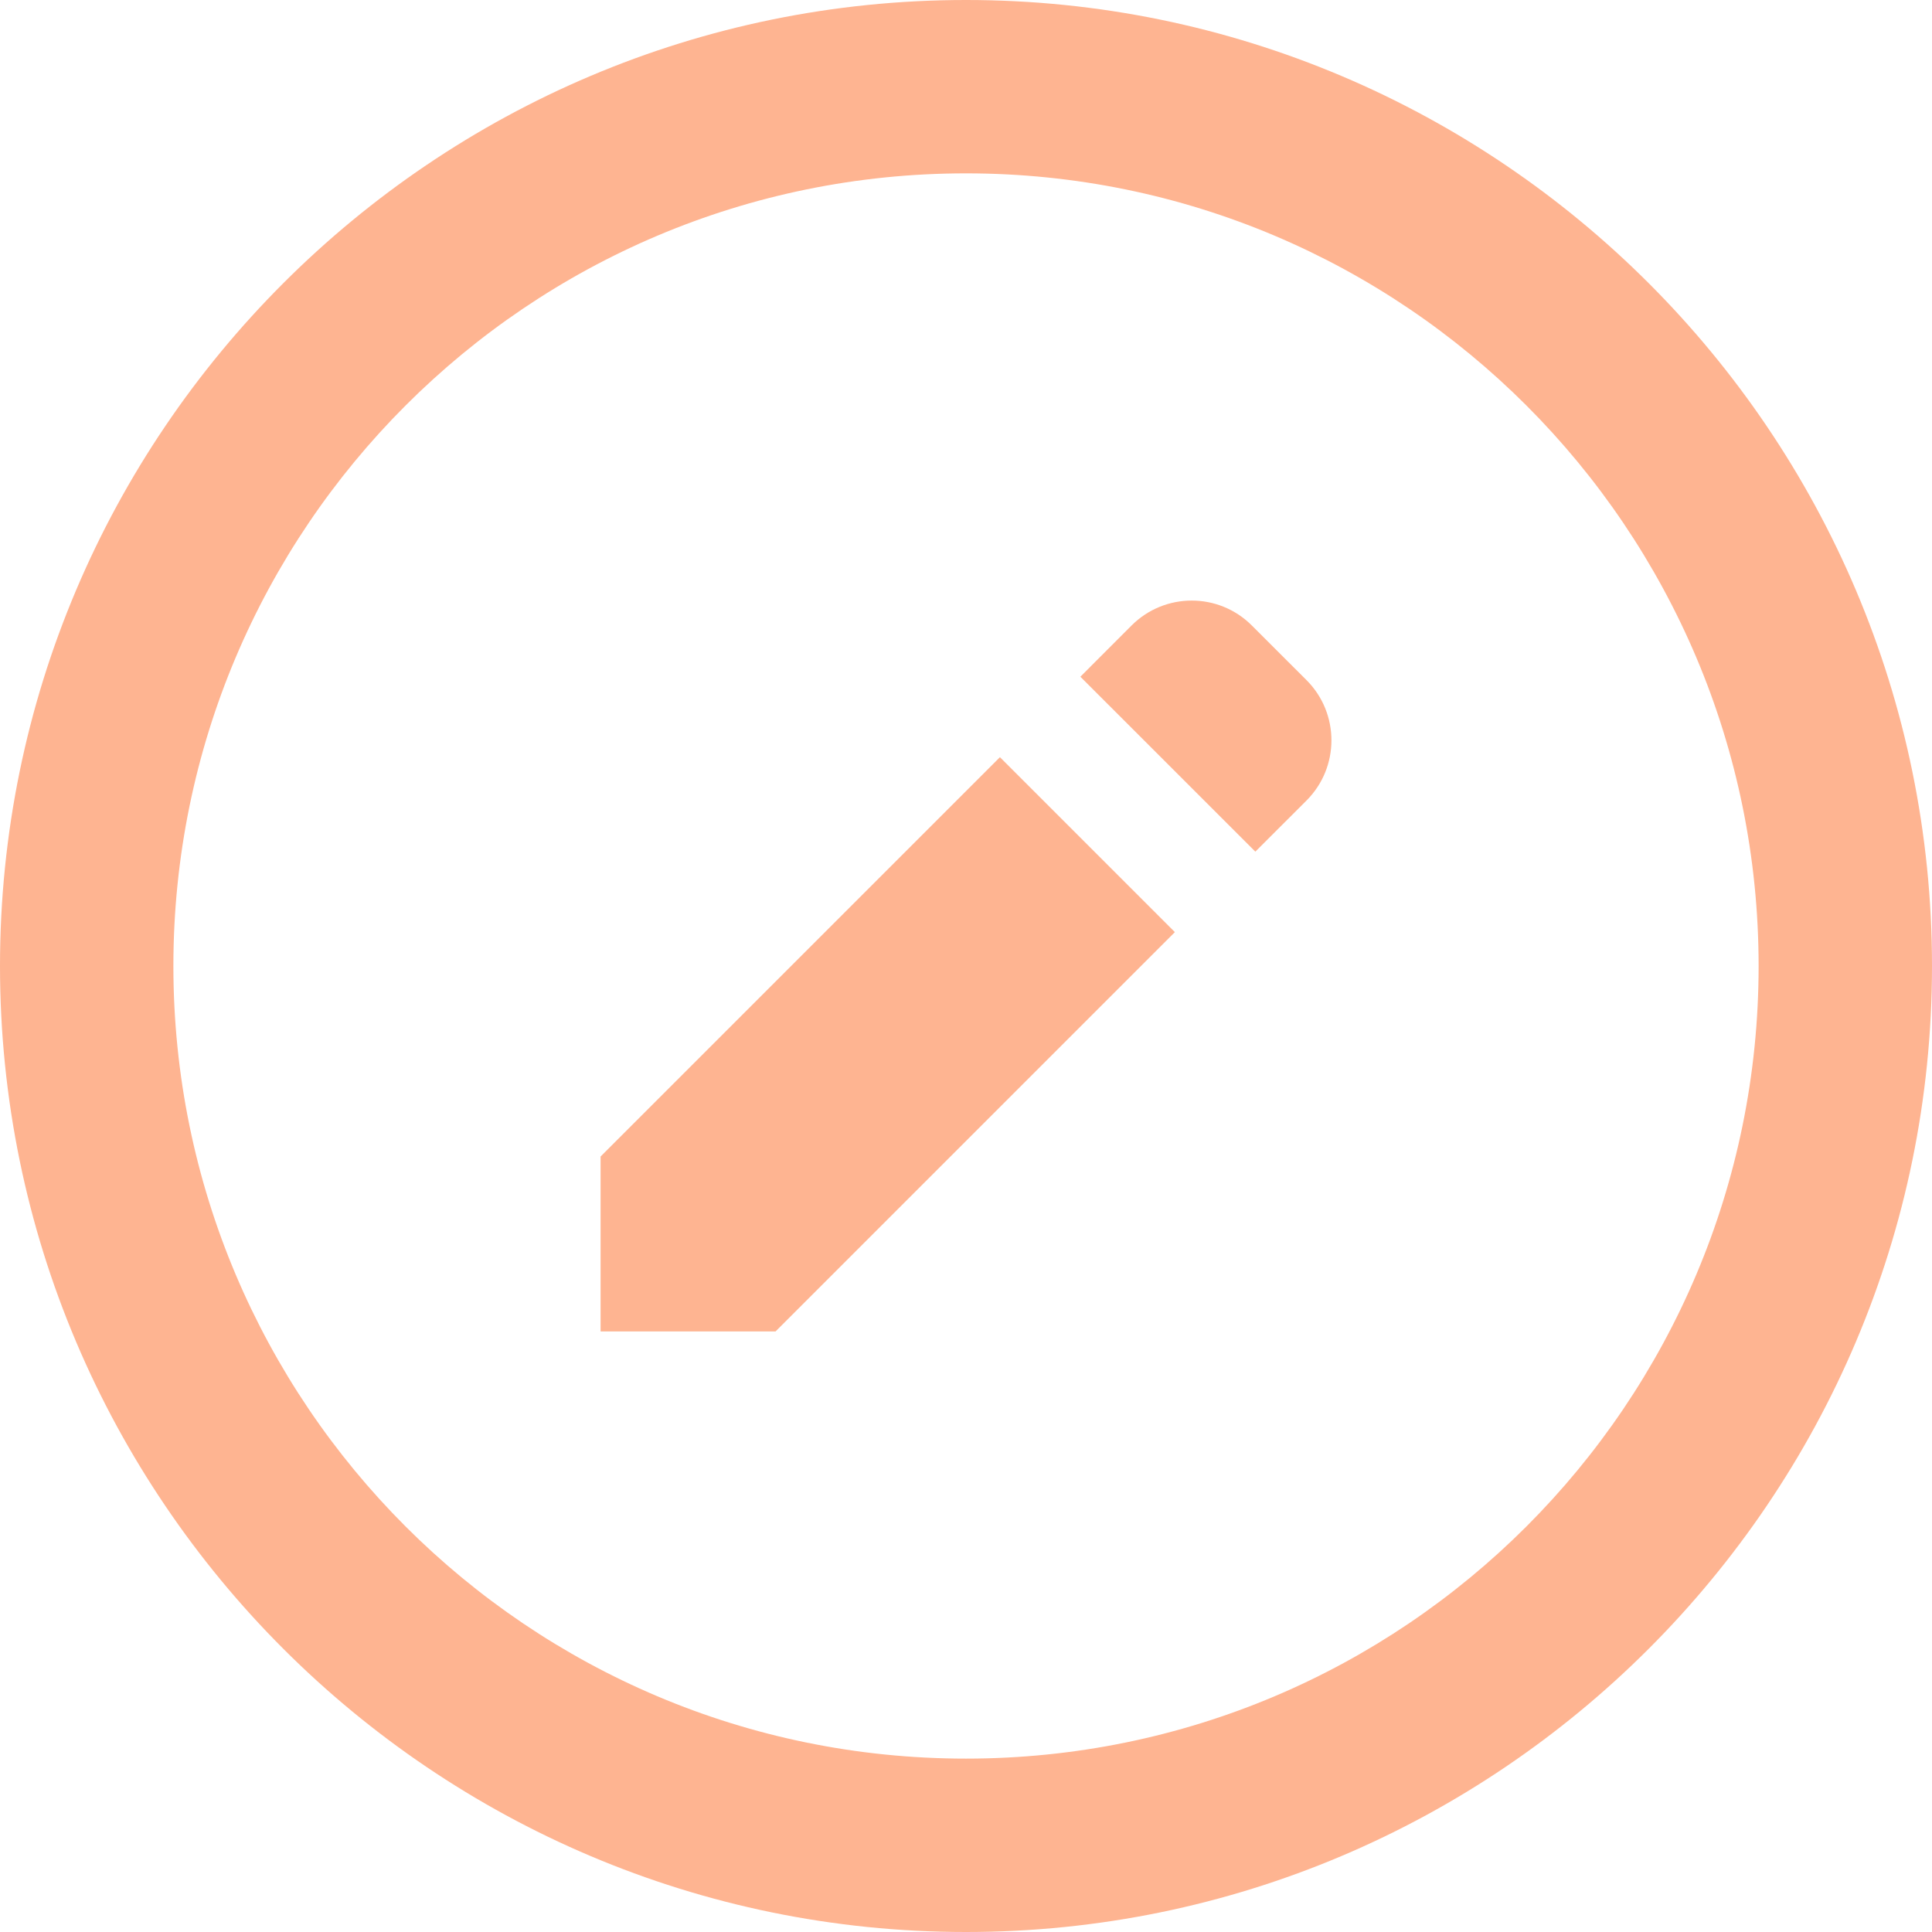 <svg width="800" height="800" viewBox="0 0 800 800" fill="none" xmlns="http://www.w3.org/2000/svg">
<g clip-path="url(#clip0_424_322)">
<path d="M518.338 258.988C504.6 245.238 482.316 245.263 468.566 258.988L447.361 280.217L519.81 352.653L541.025 331.45C554.75 317.699 554.75 295.402 541.025 281.65L518.338 258.988Z" fill="#FEB491"/>
<path d="M400 0C179.437 0 0 179.423 0 400C0 620.55 179.437 800 400 800C620.575 800 800 620.55 800 400C800 179.423 620.575 0 400 0ZM400 728.205C218.753 728.205 71.795 581.247 71.795 400C71.795 218.753 218.753 71.781 400 71.781C581.247 71.781 728.205 218.753 728.205 399.998C728.205 581.247 581.247 728.205 400 728.205Z" fill="#FEB491"/>
<path d="M248.693 478.882V551.32H321.142L486.487 385.971L414.051 313.537L248.693 478.882Z" fill="#FEB491"/>
</g>
<defs>
<clipPath id="clip0_424_322">
<rect width="800" height="800" fill="white"/>
</clipPath>
</defs>
</svg>
